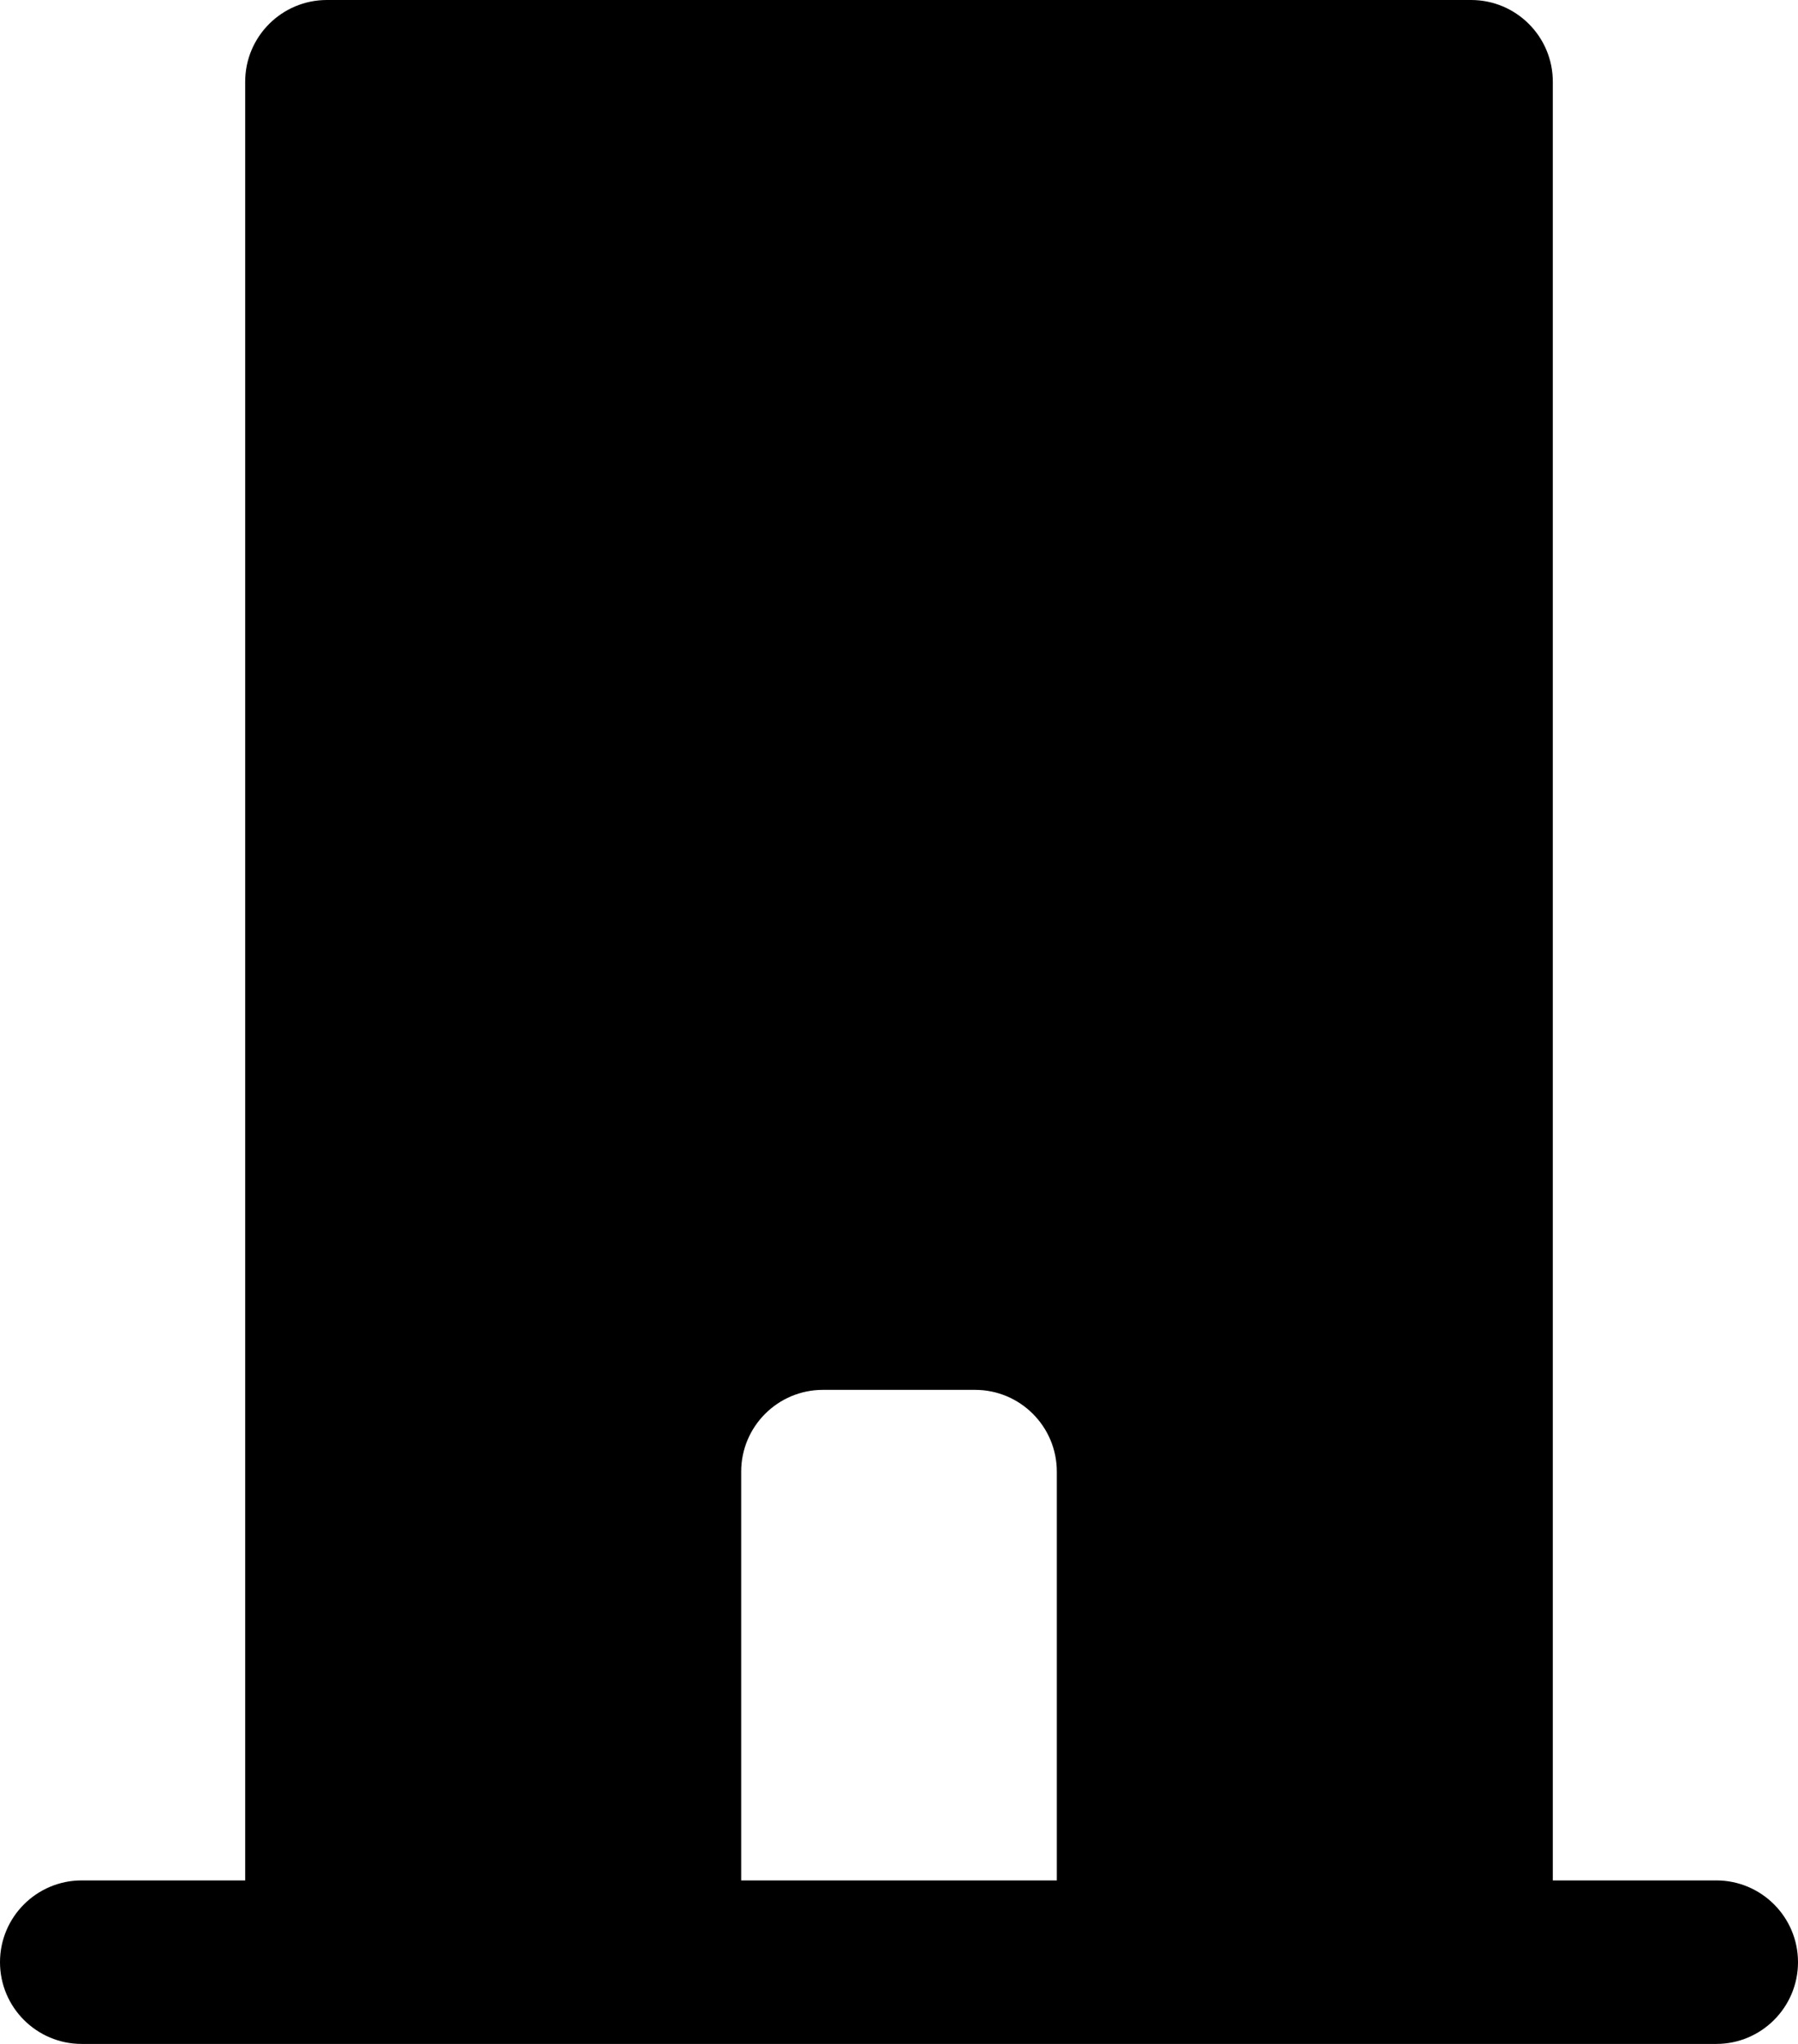 <svg width="22" height="25" viewBox="0 0 22 25" fill="none" xmlns="http://www.w3.org/2000/svg">
<path fill-rule="evenodd" clip-rule="evenodd" d="M4 0H18C18.552 0 19 0.448 19 1V23H21C21.552 23 22 23.448 22 24C22 24.552 21.552 25 21 25H1C0.448 25 0 24.552 0 24C0 23.448 0.448 23 1 23H3V1C3 0.448 3.448 0 4 0ZM9.069 23H12.931V18C12.931 17.448 12.483 17 11.931 17H10.069C9.517 17 9.069 17.448 9.069 18V23Z" fill="black"/>
</svg>

